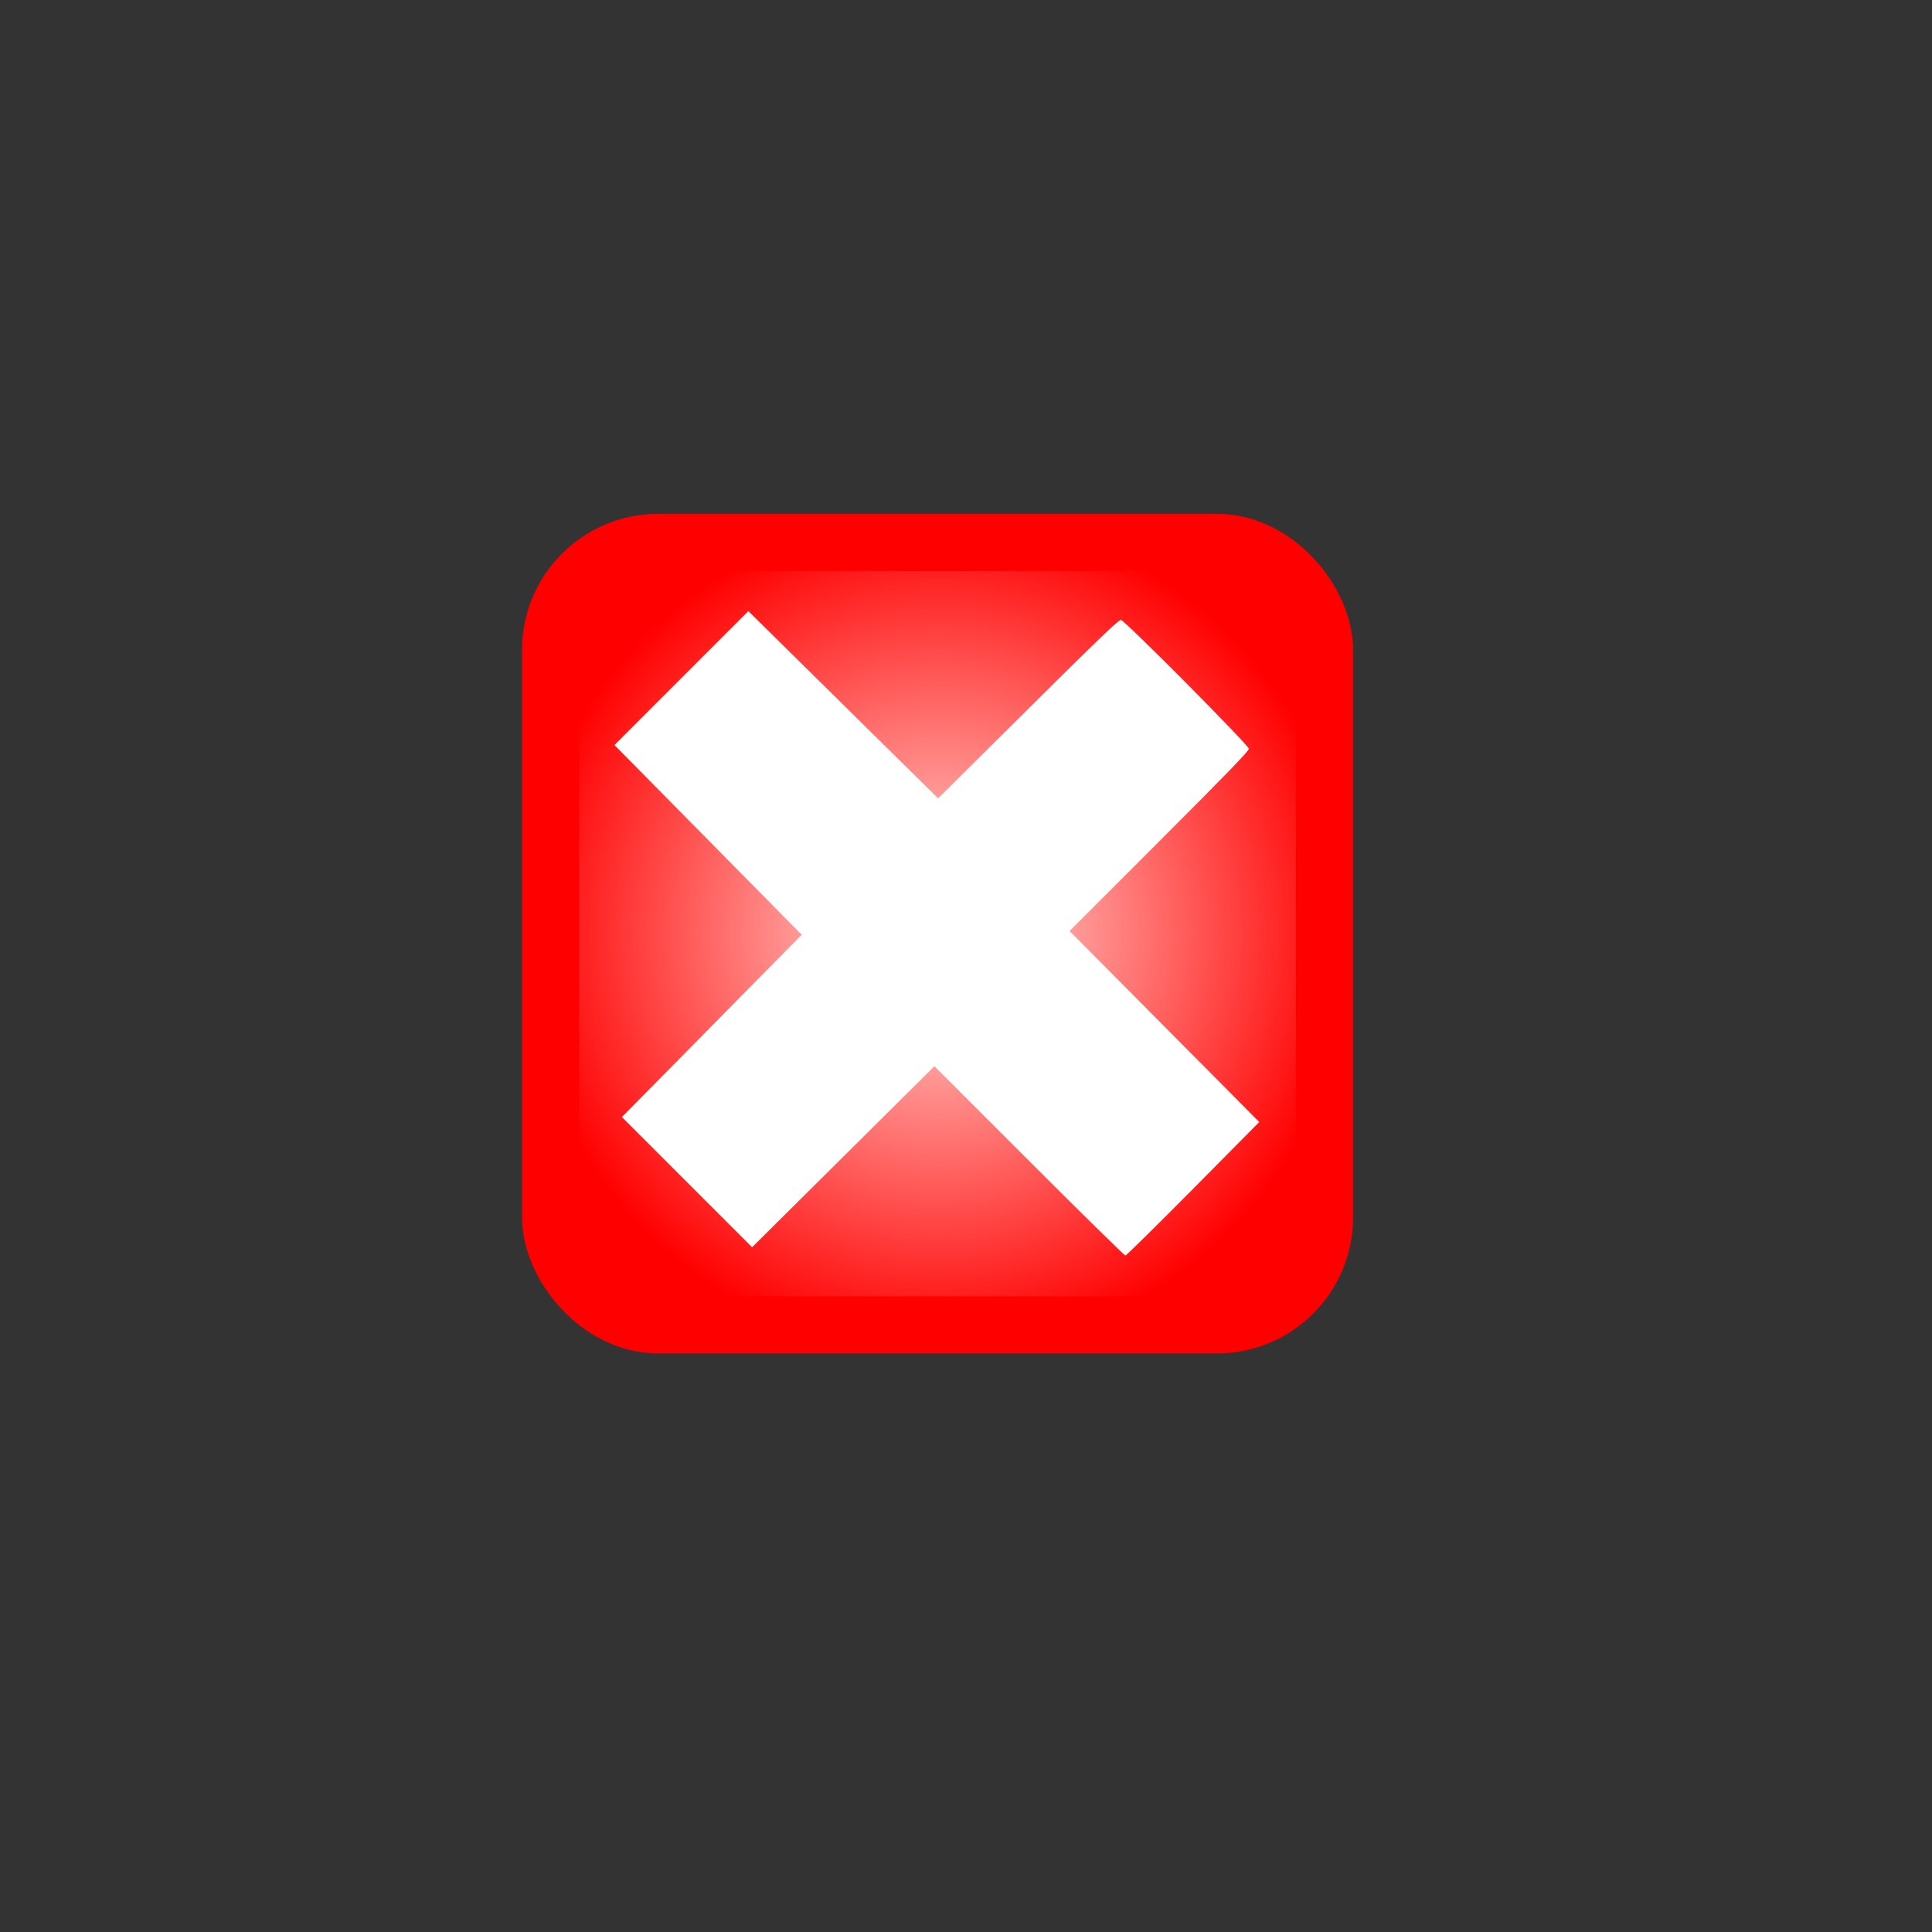 <?xml version="1.0" encoding="UTF-8" standalone="no"?>
<!-- Created with Inkscape (http://www.inkscape.org/) -->

<svg
   xmlns:dc="http://purl.org/dc/elements/1.1/"
   xmlns:cc="http://creativecommons.org/ns#"
   xmlns:rdf="http://www.w3.org/1999/02/22-rdf-syntax-ns#"
   xmlns:svg="http://www.w3.org/2000/svg"
   xmlns="http://www.w3.org/2000/svg"
   xmlns:xlink="http://www.w3.org/1999/xlink"
   xmlns:sodipodi="http://sodipodi.sourceforge.net/DTD/sodipodi-0.dtd"
   xmlns:inkscape="http://www.inkscape.org/namespaces/inkscape"
   version="1.1"
   id="svg2"
   width="378.24"
   height="378.24"
   viewBox="0 0 378.24 378.24"
   sodipodi:docname="removeButton.svg"
   inkscape:version="0.92.5 (2060ec1f9f, 2020-04-08)"
   inkscape:export-filename="/home/jon/dev/terra_antiqua/resources/removeButton.png"
   inkscape:export-xdpi="58.986217"
   inkscape:export-ydpi="58.986217">
  <rect x="0" y="0" width="378.24" height="378.24" fill="#333333" stroke="none"/>
  <defs
     id="defs6">
    <linearGradient
       inkscape:collect="always"
       id="linearGradient949">
      <stop
         style="stop-color:#ffffff;stop-opacity:1"
         offset="0"
         id="stop945" />
      <stop
         id="stop953"
         offset="0.214"
         style="stop-color:#ffb3b0;stop-opacity:1" />
      <stop
         style="stop-color:#ff0000;stop-opacity:1"
         offset="1"
         id="stop947" />
    </linearGradient>
    <linearGradient
       id="linearGradient908"
       inkscape:collect="always">
      <stop
         id="stop904"
         offset="0"
         style="stop-color:#3c8954;stop-opacity:1;" />
      <stop
         style="stop-color:#3c8954;stop-opacity:1"
         offset="0.553"
         id="stop910" />
      <stop
         id="stop906"
         offset="1"
         style="stop-color:#79ae89;stop-opacity:1" />
    </linearGradient>
    <linearGradient
       inkscape:collect="always"
       id="linearGradient853">
      <stop
         style="stop-color:#3c8954;stop-opacity:1;"
         offset="0"
         id="stop849" />
      <stop
         style="stop-color:#79ae89;stop-opacity:1"
         offset="1"
         id="stop851" />
    </linearGradient>
    <linearGradient
       inkscape:collect="always"
       xlink:href="#linearGradient908"
       id="linearGradient855"
       x1="185.065"
       y1="257.7"
       x2="185.065"
       y2="107.539"
       gradientUnits="userSpaceOnUse" />
    <clipPath
       clipPathUnits="userSpaceOnUse"
       id="clipPath891">
      <rect
         style="opacity:1;vector-effect:none;fill:url(#linearGradient895);fill-opacity:1;fill-rule:nonzero;stroke:none;stroke-width:10.938;stroke-linecap:butt;stroke-linejoin:miter;stroke-miterlimit:4;stroke-dasharray:none;stroke-dashoffset:0;stroke-opacity:1"
         id="rect893"
         width="148.932"
         height="148.916"
         x="579.06"
         y="-49.188"
         ry="20.466" />
    </clipPath>
    <linearGradient
       inkscape:collect="always"
       xlink:href="#linearGradient853"
       id="linearGradient895"
       gradientUnits="userSpaceOnUse"
       gradientTransform="translate(470.396,-157.066)"
       x1="185.065"
       y1="257.7"
       x2="185.065"
       y2="107.539" />
    <radialGradient
       inkscape:collect="always"
       xlink:href="#linearGradient949"
       id="radialGradient951"
       cx="183.553"
       cy="182.784"
       fx="183.553"
       fy="182.784"
       r="81.348"
       gradientTransform="matrix(1,0,0,1.01,0,-1.89)"
       gradientUnits="userSpaceOnUse" />
  </defs>
  <sodipodi:namedview
     pagecolor="#ffffff"
     bordercolor="#666666"
     borderopacity="1"
     objecttolerance="10"
     gridtolerance="10"
     guidetolerance="10"
     inkscape:pageopacity="0"
     inkscape:pageshadow="2"
     inkscape:window-width="1366"
     inkscape:window-height="741"
     id="namedview4"
     showgrid="false"
     inkscape:zoom="3.0985618"
     inkscape:cx="130.7058"
     inkscape:cy="154.36602"
     inkscape:window-x="0"
     inkscape:window-y="283"
     inkscape:window-maximized="1"
     inkscape:current-layer="svg2" />
  <rect
     ry="20.466"
     y="107.878"
     x="108.664"
     height="148.916"
     width="148.932"
     id="rect847"
     style="opacity:1;vector-effect:none;fill:url(#linearGradient855);fill-opacity:1;fill-rule:nonzero;stroke:none;stroke-width:10.938;stroke-linecap:butt;stroke-linejoin:miter;stroke-miterlimit:4;stroke-dasharray:none;stroke-dashoffset:0;stroke-opacity:1" />
  <rect
     style="opacity:1;vector-effect:none;fill:url(#radialGradient951);fill-opacity:1;fill-rule:nonzero;stroke:#ff0000;stroke-width:11.189;stroke-linecap:butt;stroke-linejoin:miter;stroke-miterlimit:4;stroke-dasharray:none;stroke-dashoffset:0;stroke-opacity:1"
     id="rect38"
     width="151.506"
     height="153.188"
     x="107.8"
     y="106.19"
     ry="21.053" />
  <path
     style="opacity:1;vector-effect:none;fill:#ffffff;fill-opacity:1;fill-rule:nonzero;stroke:none;stroke-width:11.735;stroke-linecap:butt;stroke-linejoin:miter;stroke-miterlimit:4;stroke-dasharray:none;stroke-dashoffset:0;stroke-opacity:1"
     d="m 120.298,145.865 18.329,18.572 18.33,18.57 -17.601,17.844 -17.6,17.843 12.746,12.746 12.744,12.744 17.844,-17.72 17.844,-17.72 18.53,18.53 c 10.191,10.191 18.678,18.529 18.858,18.529 0.18,0 6.152,-5.881 13.27,-13.069 l 12.944,-13.069 -18.571,-18.695 -18.571,-18.695 17.551,-17.551 c 13.327,-13.327 17.551,-17.689 17.551,-18.132 1e-5,-0.673 -24.187,-25.038 -25.046,-25.229 -0.384,-0.086 -4.395,3.763 -18.144,17.415 l -17.649,17.524 -18.572,-18.329 -18.572,-18.329 -13.109,13.109 z"
     id="rect897"
     inkscape:connector-curvature="0"
     sodipodi:nodetypes="cccccccccscccccsccsccccc" />
</svg>
